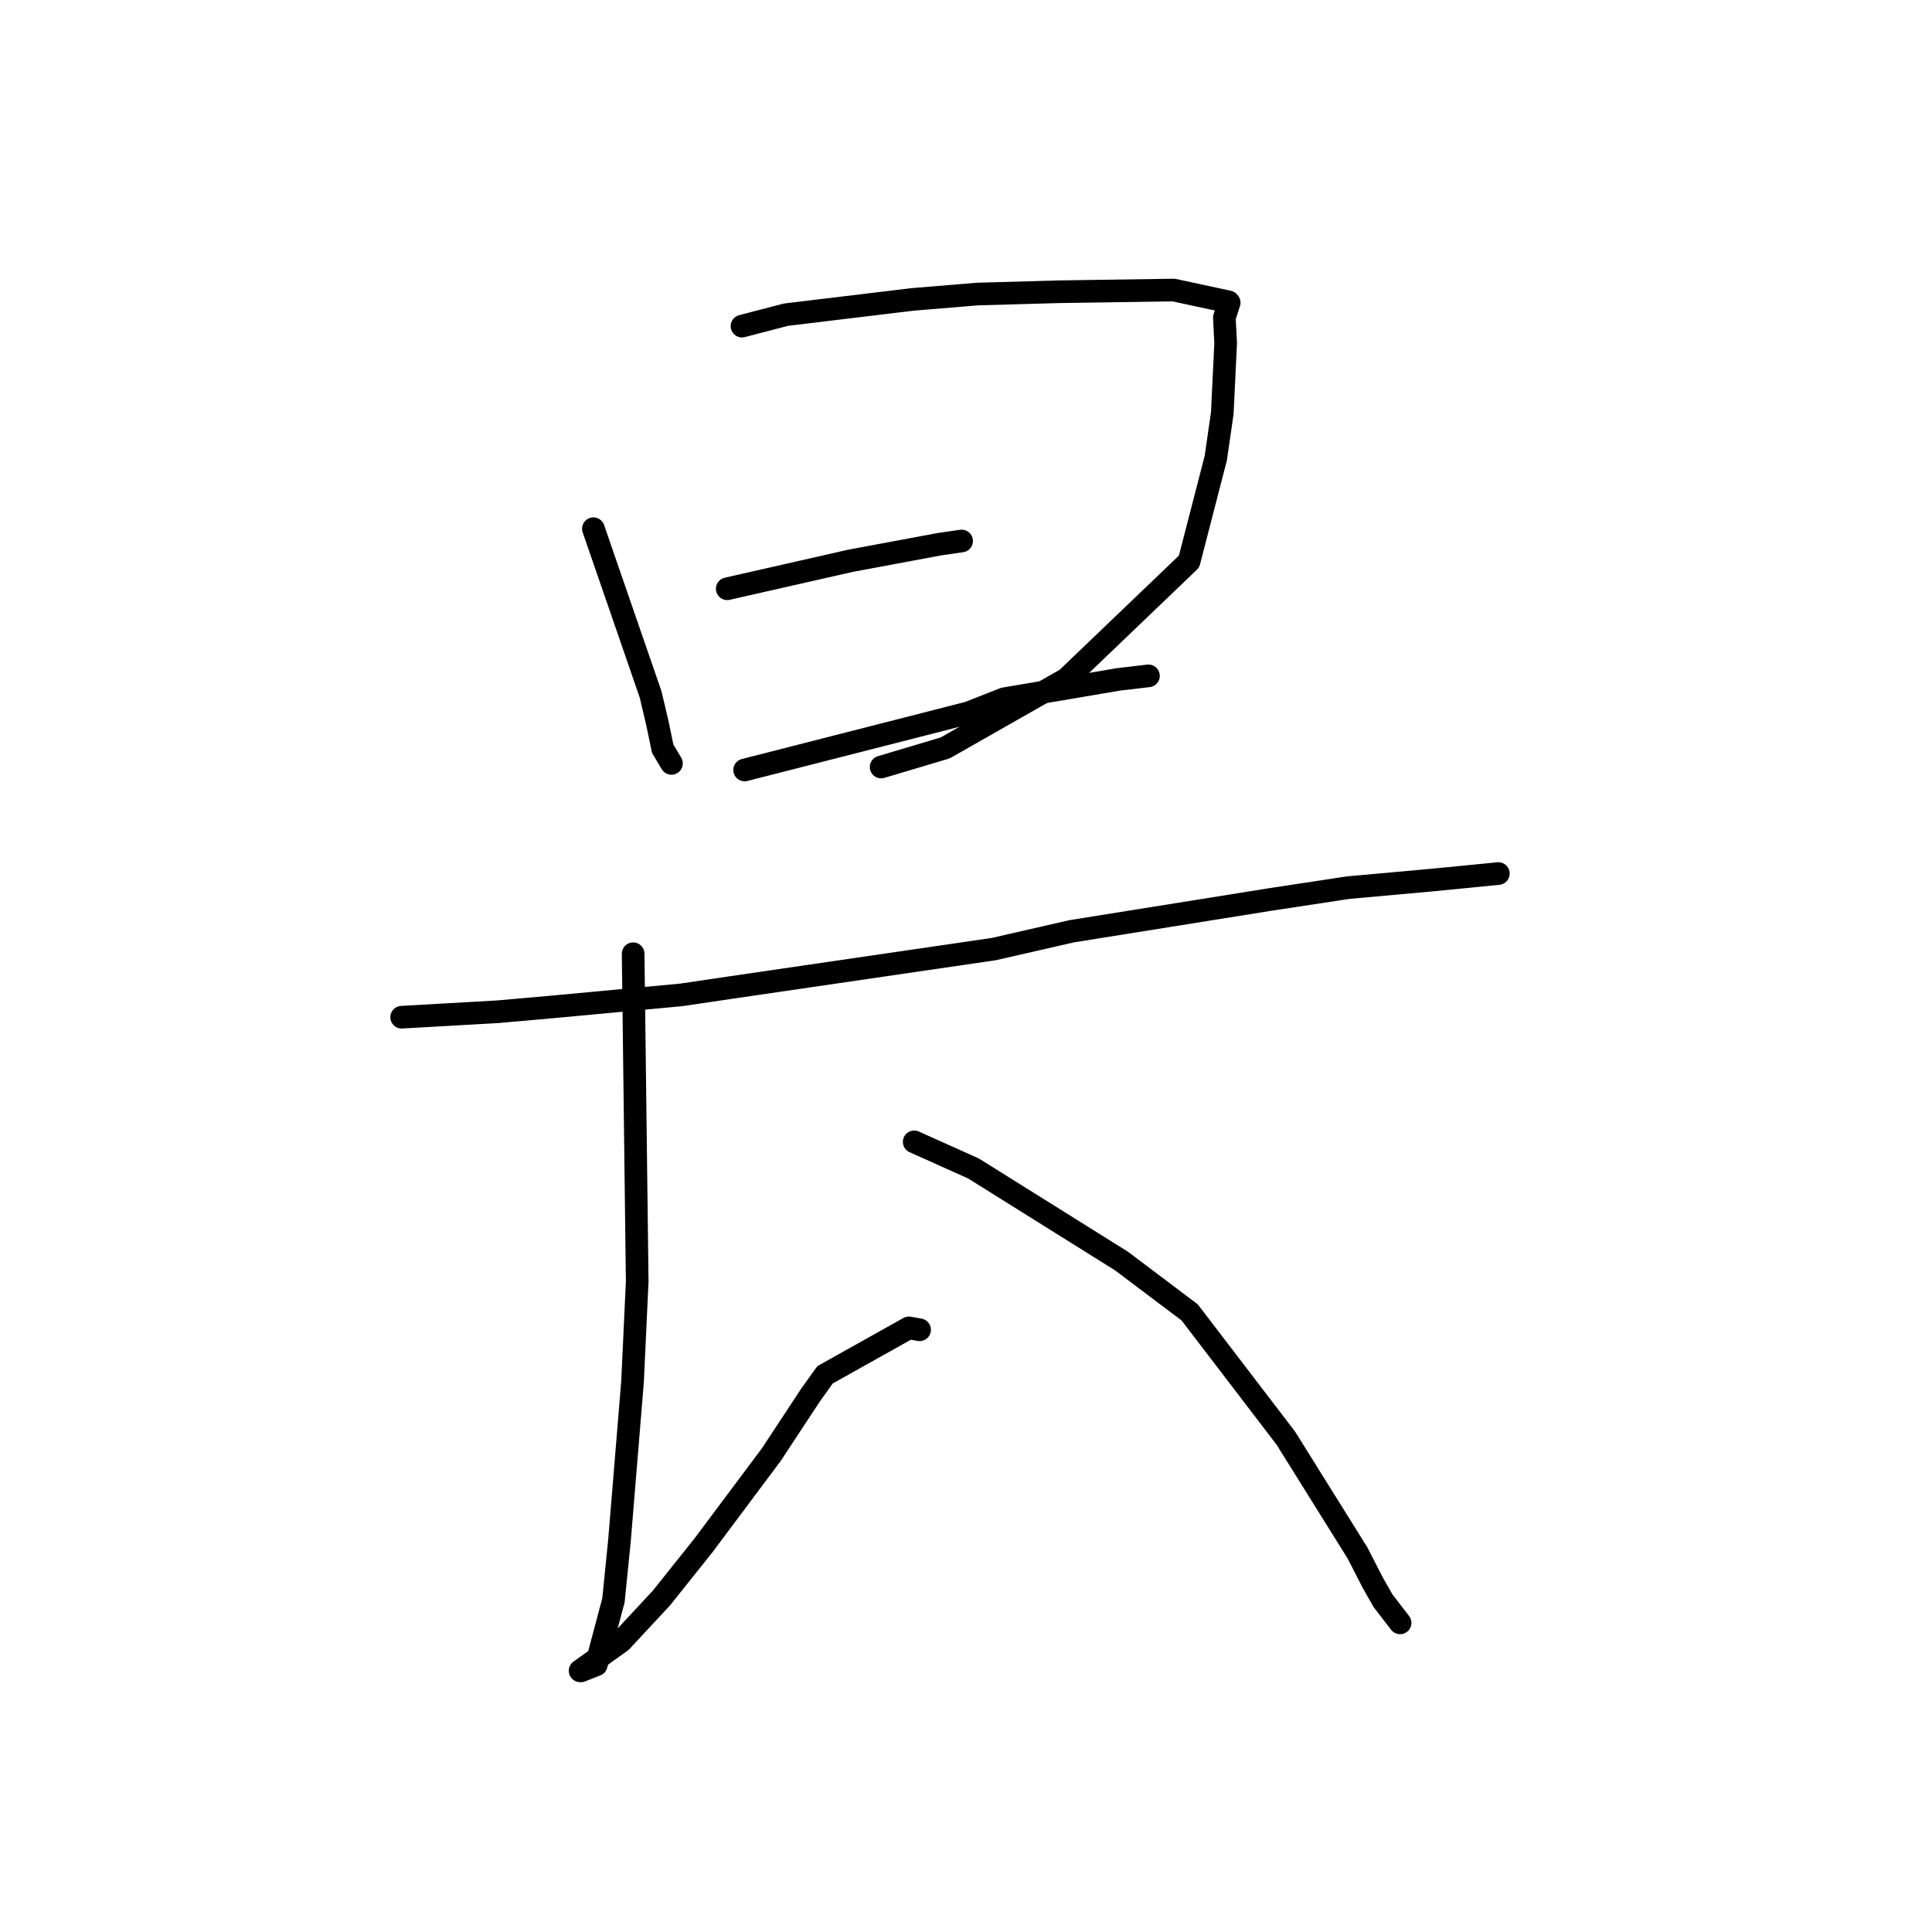 <?xml version="1.0" standalone="no"?>
    <svg width="256" height="256" xmlns="http://www.w3.org/2000/svg" version="1.1">
    <polyline stroke="black" stroke-width="3" stroke-linecap="round" fill="transparent" stroke-linejoin="round" points="78.629 70.058 82.422 81.047 86.216 92.037 87.117 95.868 87.81 99.207 88.897 101.03 88.971 101.154 " />
        <polyline stroke="black" stroke-width="3" stroke-linecap="round" fill="transparent" stroke-linejoin="round" points="98.317 43.214 101.229 42.455 104.141 41.697 120.888 39.677 129.506 38.963 140.306 38.658 155.511 38.433 162.783 39.996 162.873 40.1 162.233 42.103 162.406 45.446 161.959 54.74 161.095 60.715 157.556 74.407 141.317 89.959 125.24 99.104 116.754 101.635 " />
        <polyline stroke="black" stroke-width="3" stroke-linecap="round" fill="transparent" stroke-linejoin="round" points="96.363 78.013 104.533 76.159 112.703 74.306 124.471 72.111 127.193 71.717 127.357 71.693 127.418 71.684 " />
        <polyline stroke="black" stroke-width="3" stroke-linecap="round" fill="transparent" stroke-linejoin="round" points="98.668 102.027 110.986 98.881 123.304 95.736 128.366 94.434 133.053 92.592 148.198 90.023 152.175 89.555 " />
        <polyline stroke="black" stroke-width="3" stroke-linecap="round" fill="transparent" stroke-linejoin="round" points="53.224 134.785 59.58 134.423 65.936 134.062 73.374 133.405 90.26 131.828 96.844 130.854 131.699 125.755 141.984 123.401 168.286 119.19 178.623 117.62 189.924 116.597 195.933 116.008 198.28 115.775 198.536 115.75 198.539 115.75 198.54 115.749 198.54 115.749 " />
        <polyline stroke="black" stroke-width="3" stroke-linecap="round" fill="transparent" stroke-linejoin="round" points="83.895 126.375 84.164 148.086 84.433 169.798 83.814 183.093 82.089 204.058 81.288 212.042 79.009 220.601 76.979 221.4 76.884 221.39 76.874 221.389 76.869 221.388 76.868 221.388 76.868 221.388 76.868 221.388 82.292 217.498 87.637 211.754 93.225 204.752 102.215 192.728 107.391 184.865 109.318 182.17 120.434 175.949 121.851 176.203 " />
        <polyline stroke="black" stroke-width="3" stroke-linecap="round" fill="transparent" stroke-linejoin="round" points="121.135 151.301 125.068 153.068 129 154.834 148.602 167.092 157.64 173.902 170.384 190.568 179.875 205.775 181.928 209.768 183.257 212.103 183.294 212.155 185.359 214.833 185.519 215.04 " />
        </svg>
